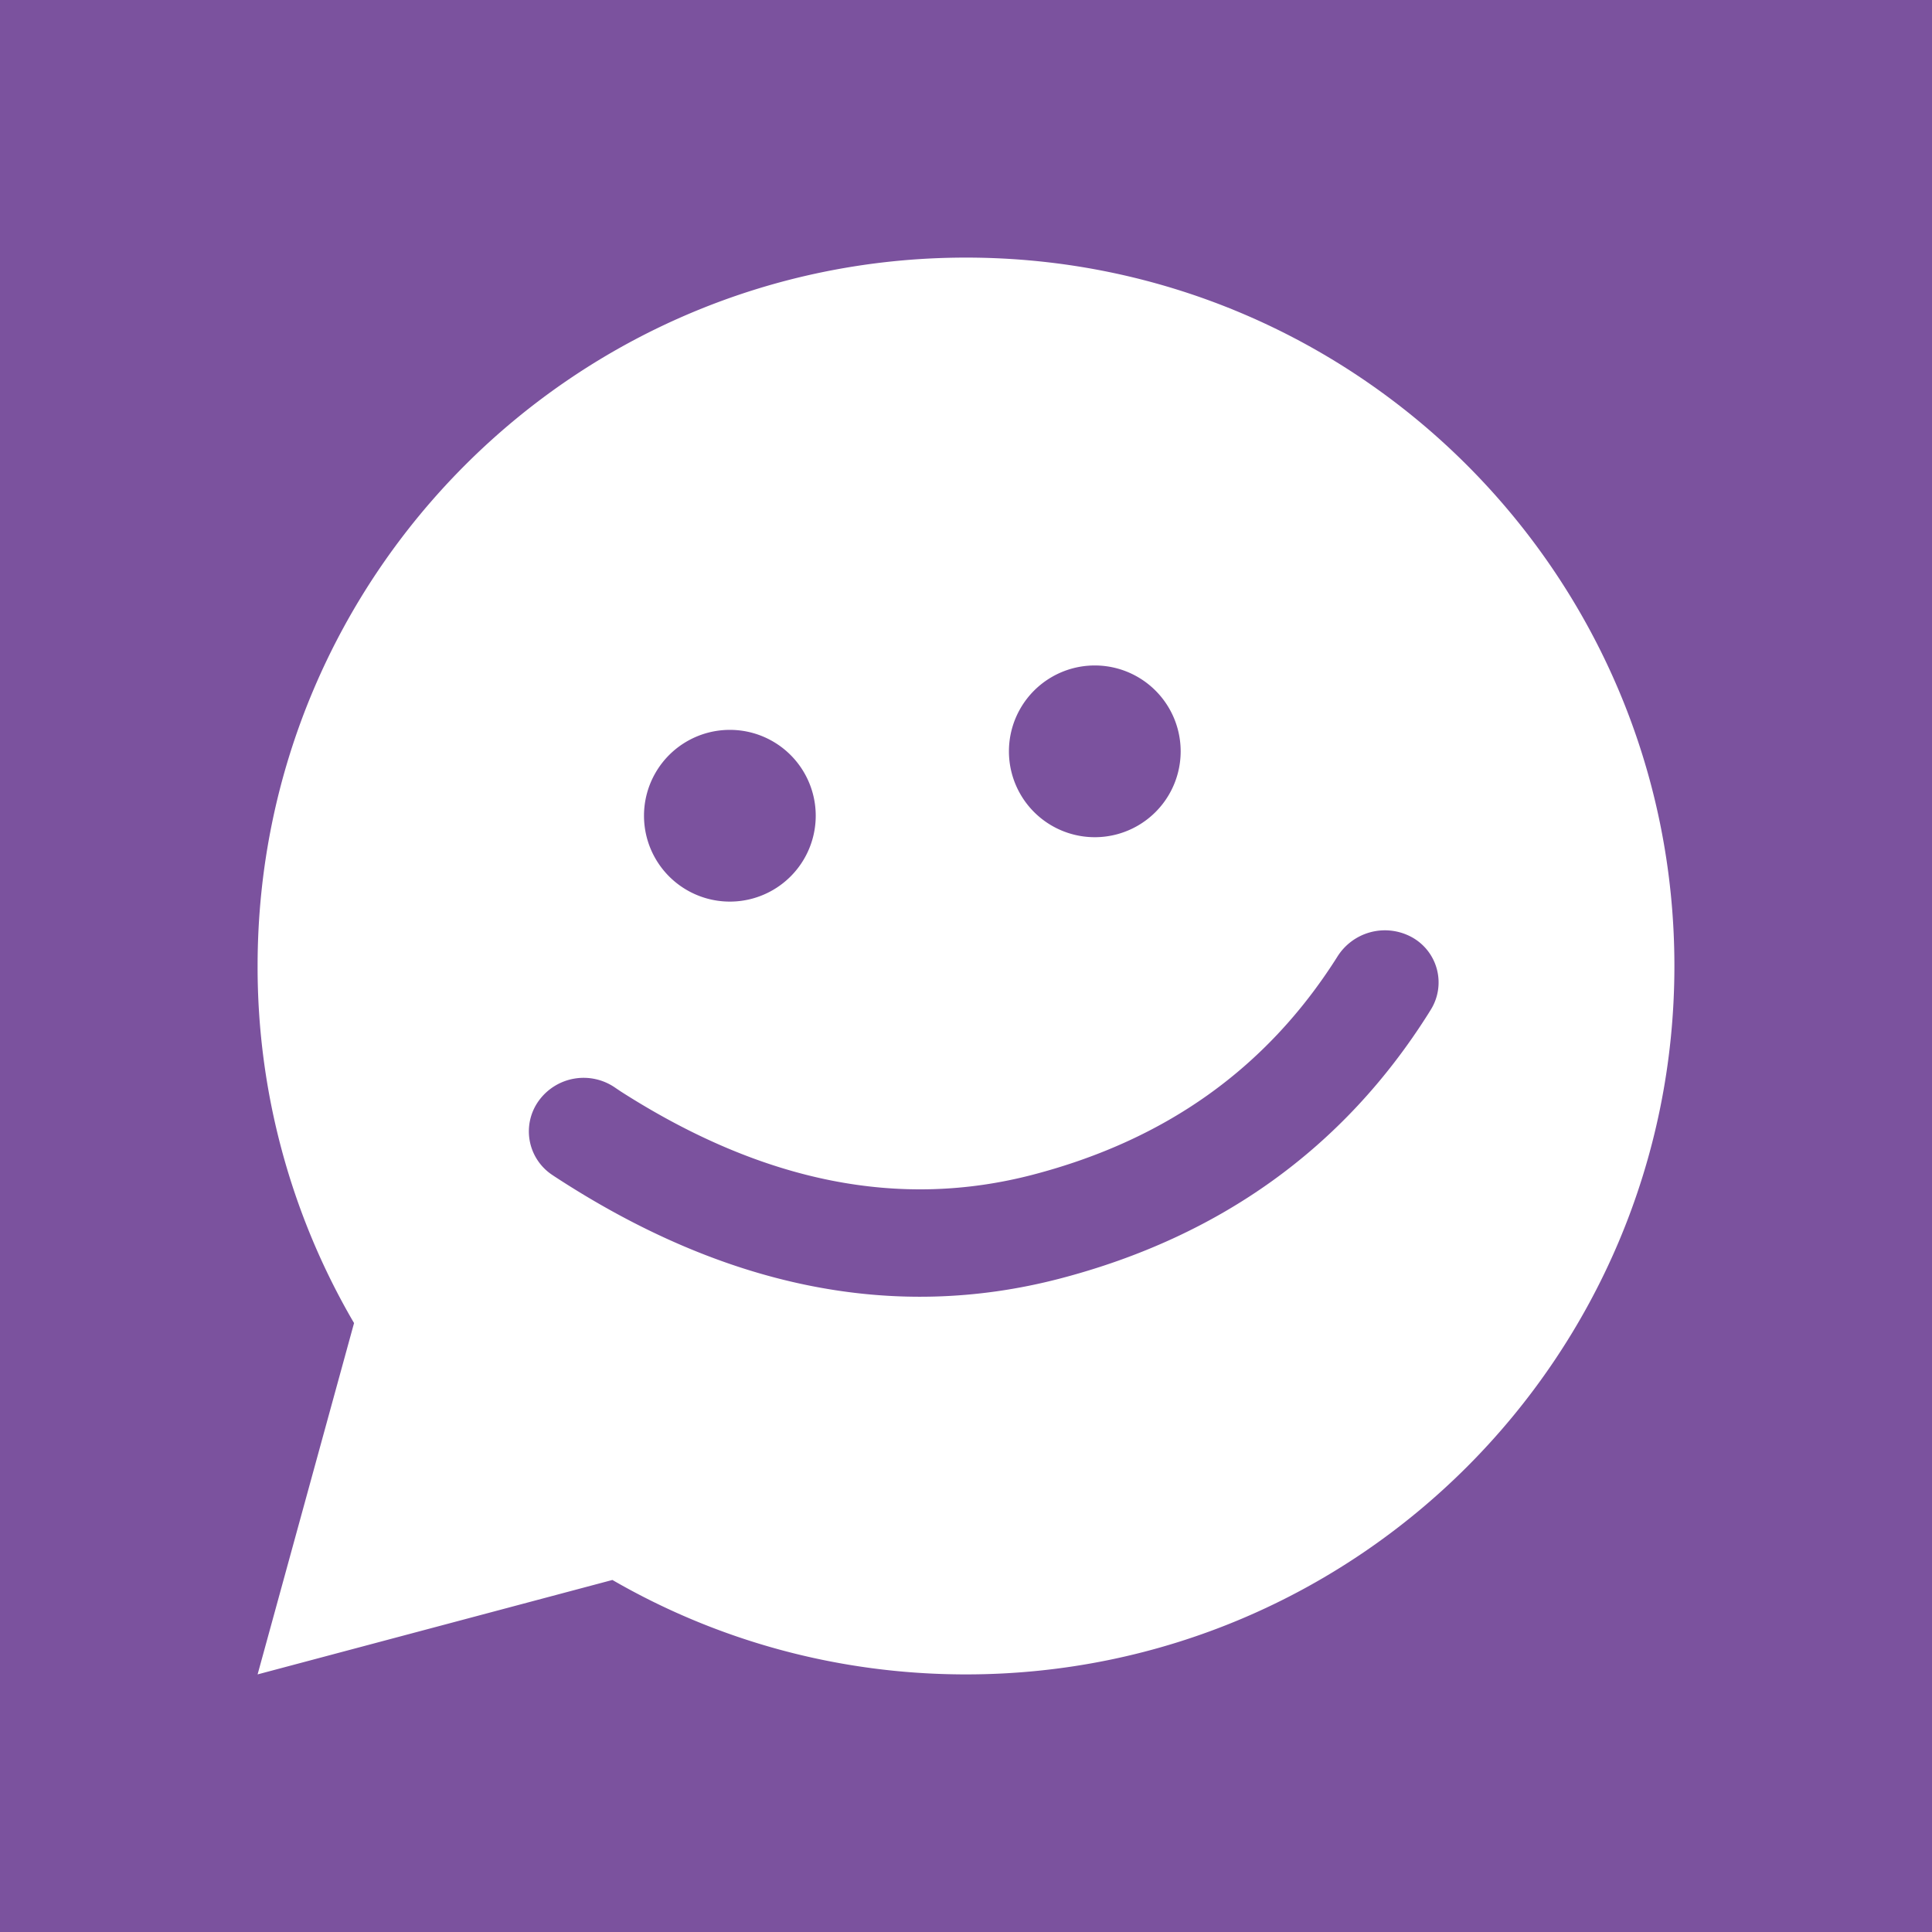 <?xml version="1.0" ?>
<svg xmlns="http://www.w3.org/2000/svg" viewBox="0 0 90 90">
	<g fill="none" fill-rule="evenodd">
		<path fill="#7B529E" d="M0 0h90v90H0z"/>
		<path d="M45 12c18.225 0 33 14.775 33 33S63.225 78 45 78c-6 0-11.625-1.6-16.472-4.399L12 78l4.493-16.366A32.848 32.848 0 0 1 12 45c0-18.225 14.775-33 33-33Zm20.712 31.628a2.613 2.613 0 0 0-3.412.937l-.058.092c-3.265 5.12-7.94 8.449-14.126 10.065-6.171 1.612-12.497.38-19.091-3.809a8.137 8.137 0 0 1-.12-.077l-.168-.113a43.13 43.13 0 0 1-.103-.07 2.579 2.579 0 0 0-3.522.605 2.435 2.435 0 0 0 .592 3.46l.127.085c7.89 5.16 15.78 6.786 23.548 4.757 7.457-1.948 13.21-6.085 17.155-12.334l.129-.208a2.404 2.404 0 0 0-.951-3.39ZM34 34a4 4 0 1 0 0 8 4 4 0 0 0 0-8Zm17-3a4 4 0 1 0 0 8 4 4 0 0 0 0-8Z" fill="#FFF"/>
	</g>
</svg>